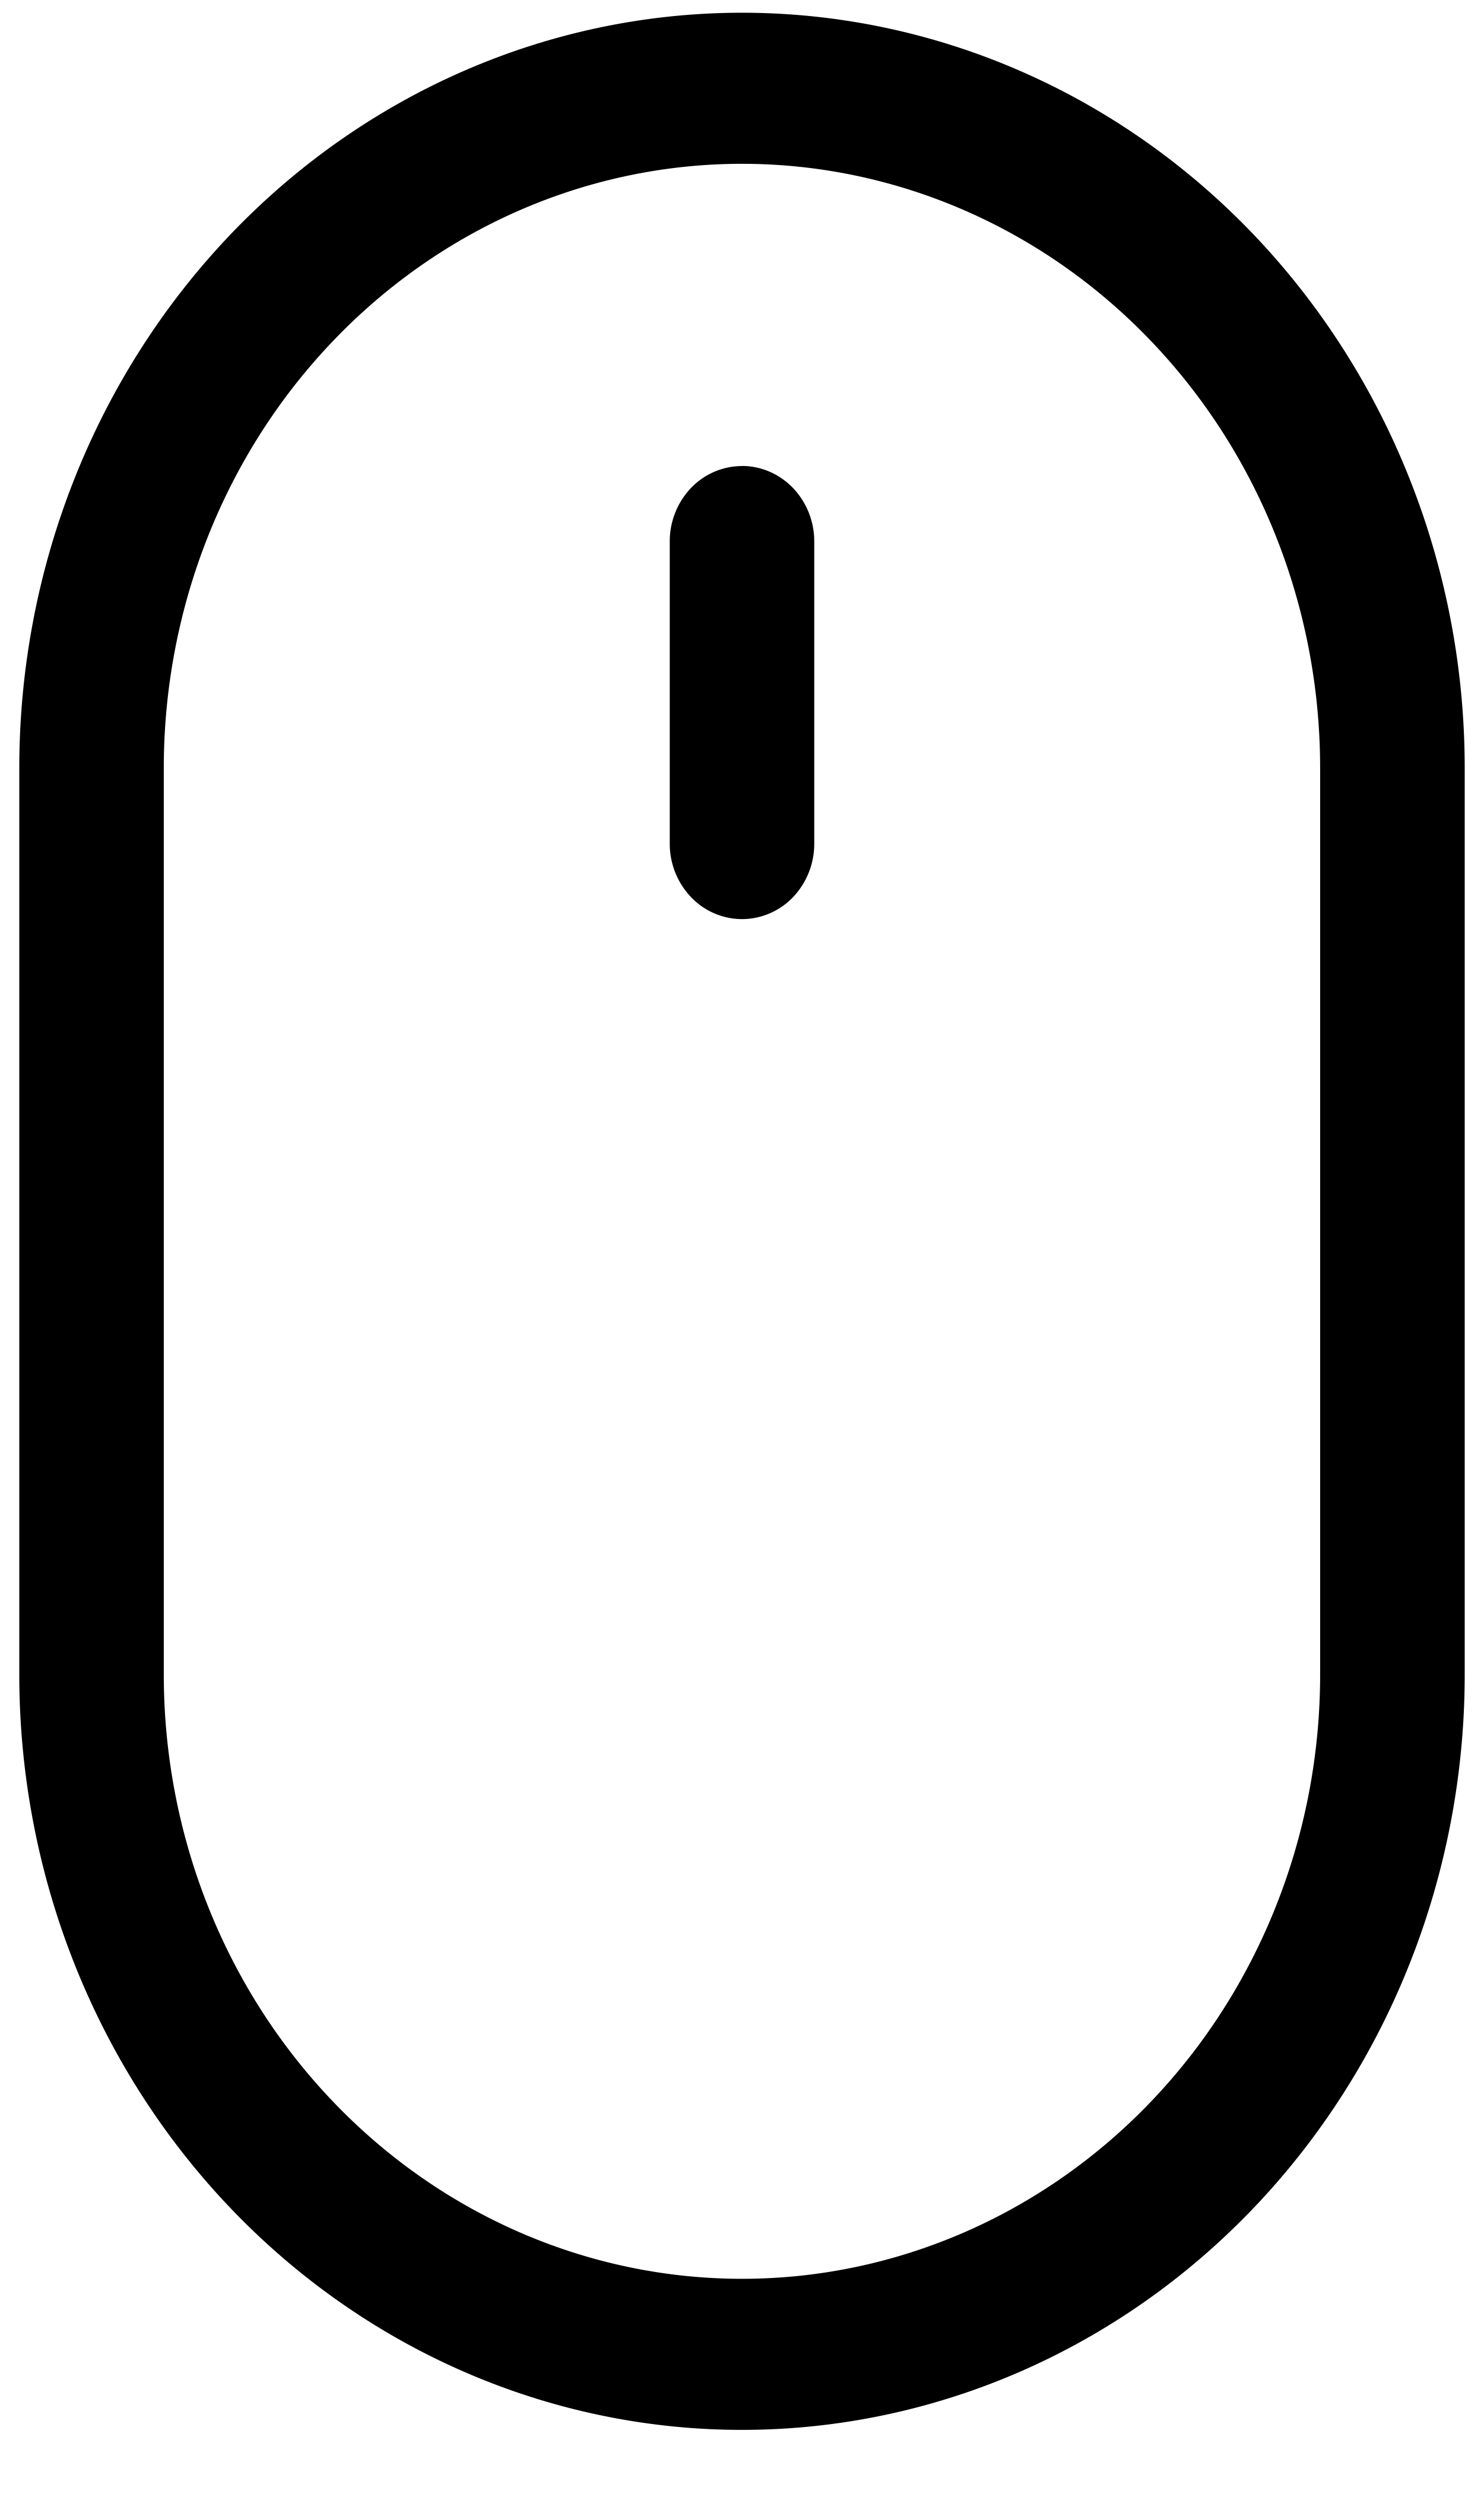 <svg xmlns="http://www.w3.org/2000/svg" width="19" height="32" fill="none" viewBox="0 0 19 32">
  <path fill="#000" d="M9.5 5.965c.245 0 .48.102.654.283a.99.99 0 0 1 .271.684v3.867a.99.99 0 0 1-.27.684.906.906 0 0 1-.655.283.905.905 0 0 1-.654-.283.99.99 0 0 1-.271-.684V6.933a.99.99 0 0 1 .27-.684.906.906 0 0 1 .655-.283Zm7.402 15.471c0 2.052-.78 4.02-2.168 5.47-1.388 1.45-3.27 2.266-5.234 2.266-1.963 0-3.846-.815-5.234-2.266-1.389-1.45-2.169-3.418-2.169-5.47V9.833c0-2.052.78-4.02 2.169-5.47C5.654 2.912 7.536 2.097 9.5 2.097c1.963 0 3.846.815 5.234 2.266 1.389 1.45 2.168 3.418 2.168 5.47v11.603ZM9.5.163c-2.454 0-4.808 1.019-6.543 2.832C1.222 4.81.247 7.268.247 9.833v11.603c0 2.564.975 5.024 2.71 6.837 1.735 1.814 4.089 2.833 6.543 2.833 2.454 0 4.808-1.02 6.543-2.833 1.735-1.813 2.71-4.273 2.71-6.837V9.833c0-2.565-.975-5.024-2.71-6.838C14.308 1.182 11.954.163 9.5.163Z"/>
</svg>
